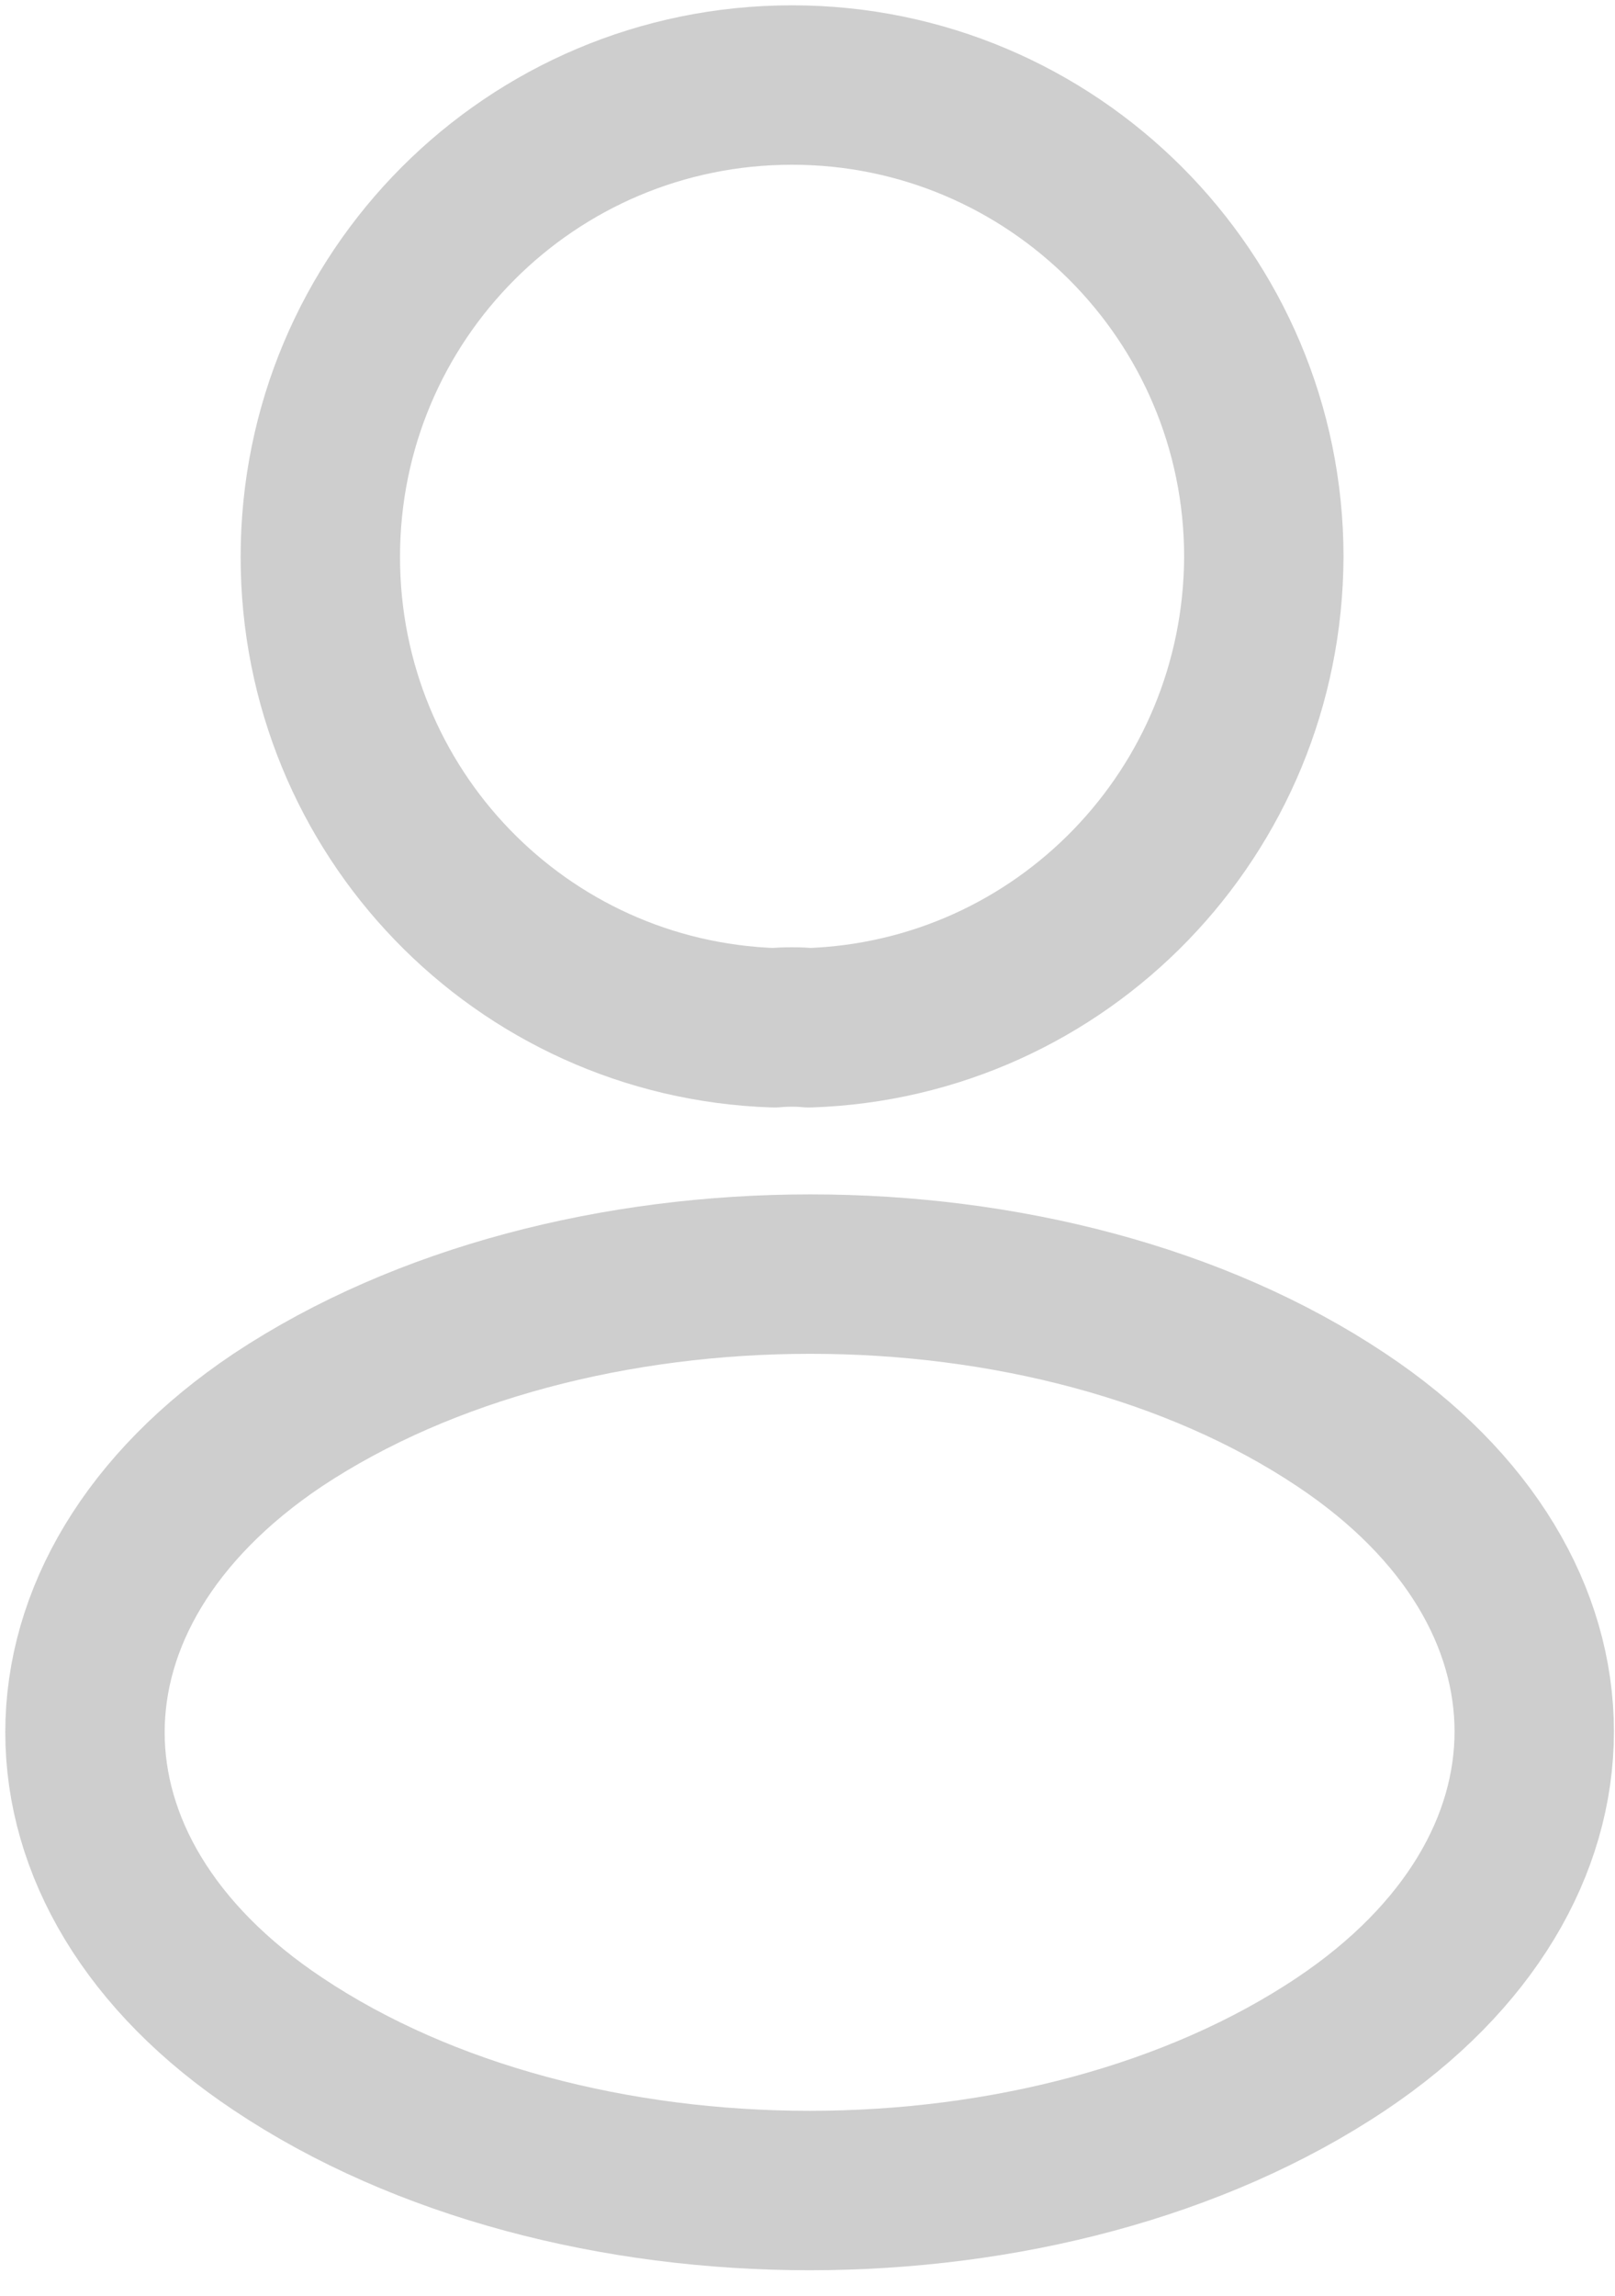 <svg width="38" height="54" viewBox="0 0 38 54" fill="none" xmlns="http://www.w3.org/2000/svg">
<path d="M19.037 24.175C18.787 24.15 18.487 24.15 18.212 24.175C12.262 23.975 7.537 19.1 7.537 13.1C7.537 6.975 12.487 2 18.637 2C24.762 2 29.737 6.975 29.737 13.1C29.712 19.1 24.987 23.975 19.037 24.175Z" stroke="#CECECE" stroke-width="3.75" stroke-linecap="round" stroke-linejoin="round"/>
<path d="M6.537 33.4C0.487 37.45 0.487 44.05 6.537 48.075C13.412 52.675 24.688 52.675 31.562 48.075C37.612 44.025 37.612 37.425 31.562 33.4C24.712 28.825 13.438 28.825 6.537 33.4Z" stroke="#CECECE" stroke-width="3.75" stroke-linecap="round" stroke-linejoin="round"/>
</svg>
